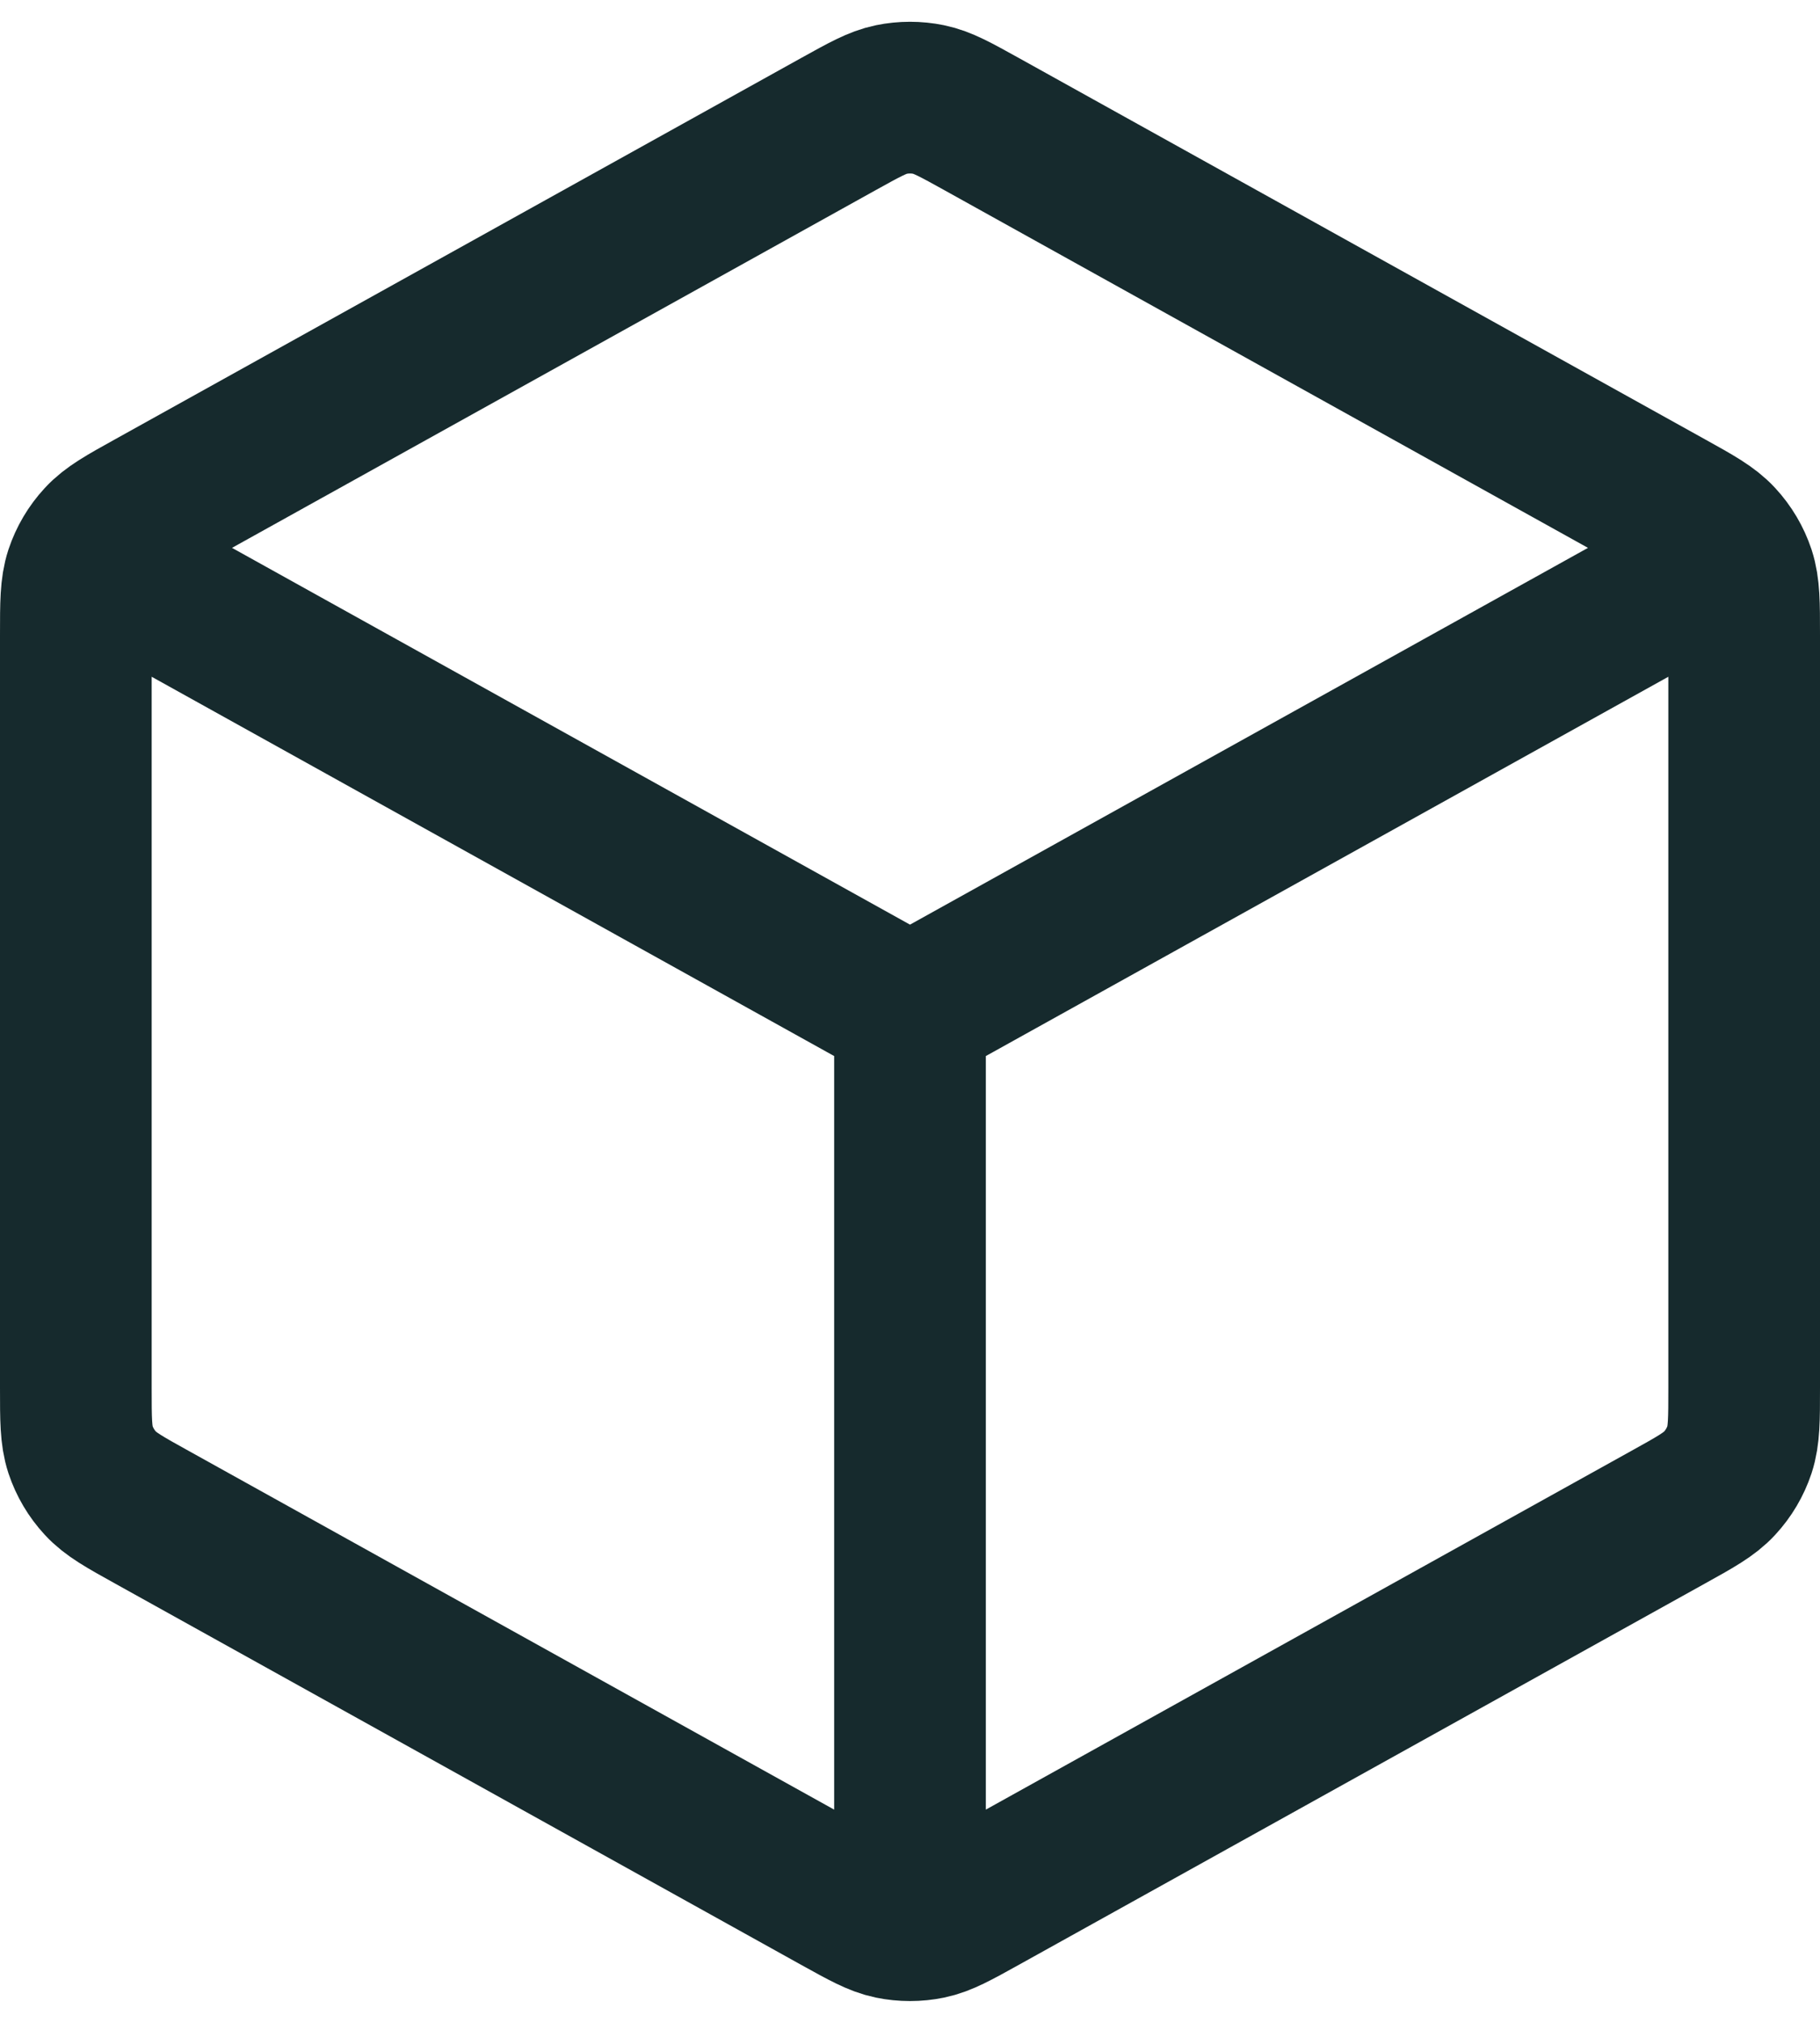 <svg width="18" height="20" viewBox="0 0 18 20" fill="none" xmlns="http://www.w3.org/2000/svg">
<path d="M16.792 5.671L9 10M9 10L1.208 5.671M9 10L9 18.708M17.25 13.72V6.28C17.25 5.966 17.25 5.809 17.204 5.668C17.163 5.545 17.096 5.431 17.007 5.335C16.907 5.226 16.77 5.15 16.496 4.998L9.712 1.229C9.452 1.085 9.322 1.012 9.185 0.984C9.063 0.959 8.937 0.959 8.815 0.984C8.678 1.012 8.548 1.085 8.288 1.229L1.504 4.998C1.23 5.15 1.093 5.226 0.993 5.335C0.904 5.431 0.837 5.545 0.796 5.668C0.75 5.809 0.75 5.966 0.75 6.28V13.72C0.75 14.034 0.75 14.191 0.796 14.332C0.837 14.455 0.904 14.569 0.993 14.665C1.093 14.774 1.23 14.85 1.504 15.002L8.288 18.771C8.548 18.915 8.678 18.988 8.815 19.016C8.937 19.041 9.063 19.041 9.185 19.016C9.322 18.988 9.452 18.915 9.712 18.771L16.496 15.002C16.77 14.85 16.907 14.774 17.007 14.665C17.096 14.569 17.163 14.455 17.204 14.332C17.25 14.191 17.25 14.034 17.25 13.72Z" stroke="#162A2D" stroke-width="1.5" stroke-linecap="round" stroke-linejoin="round"/>
</svg>
